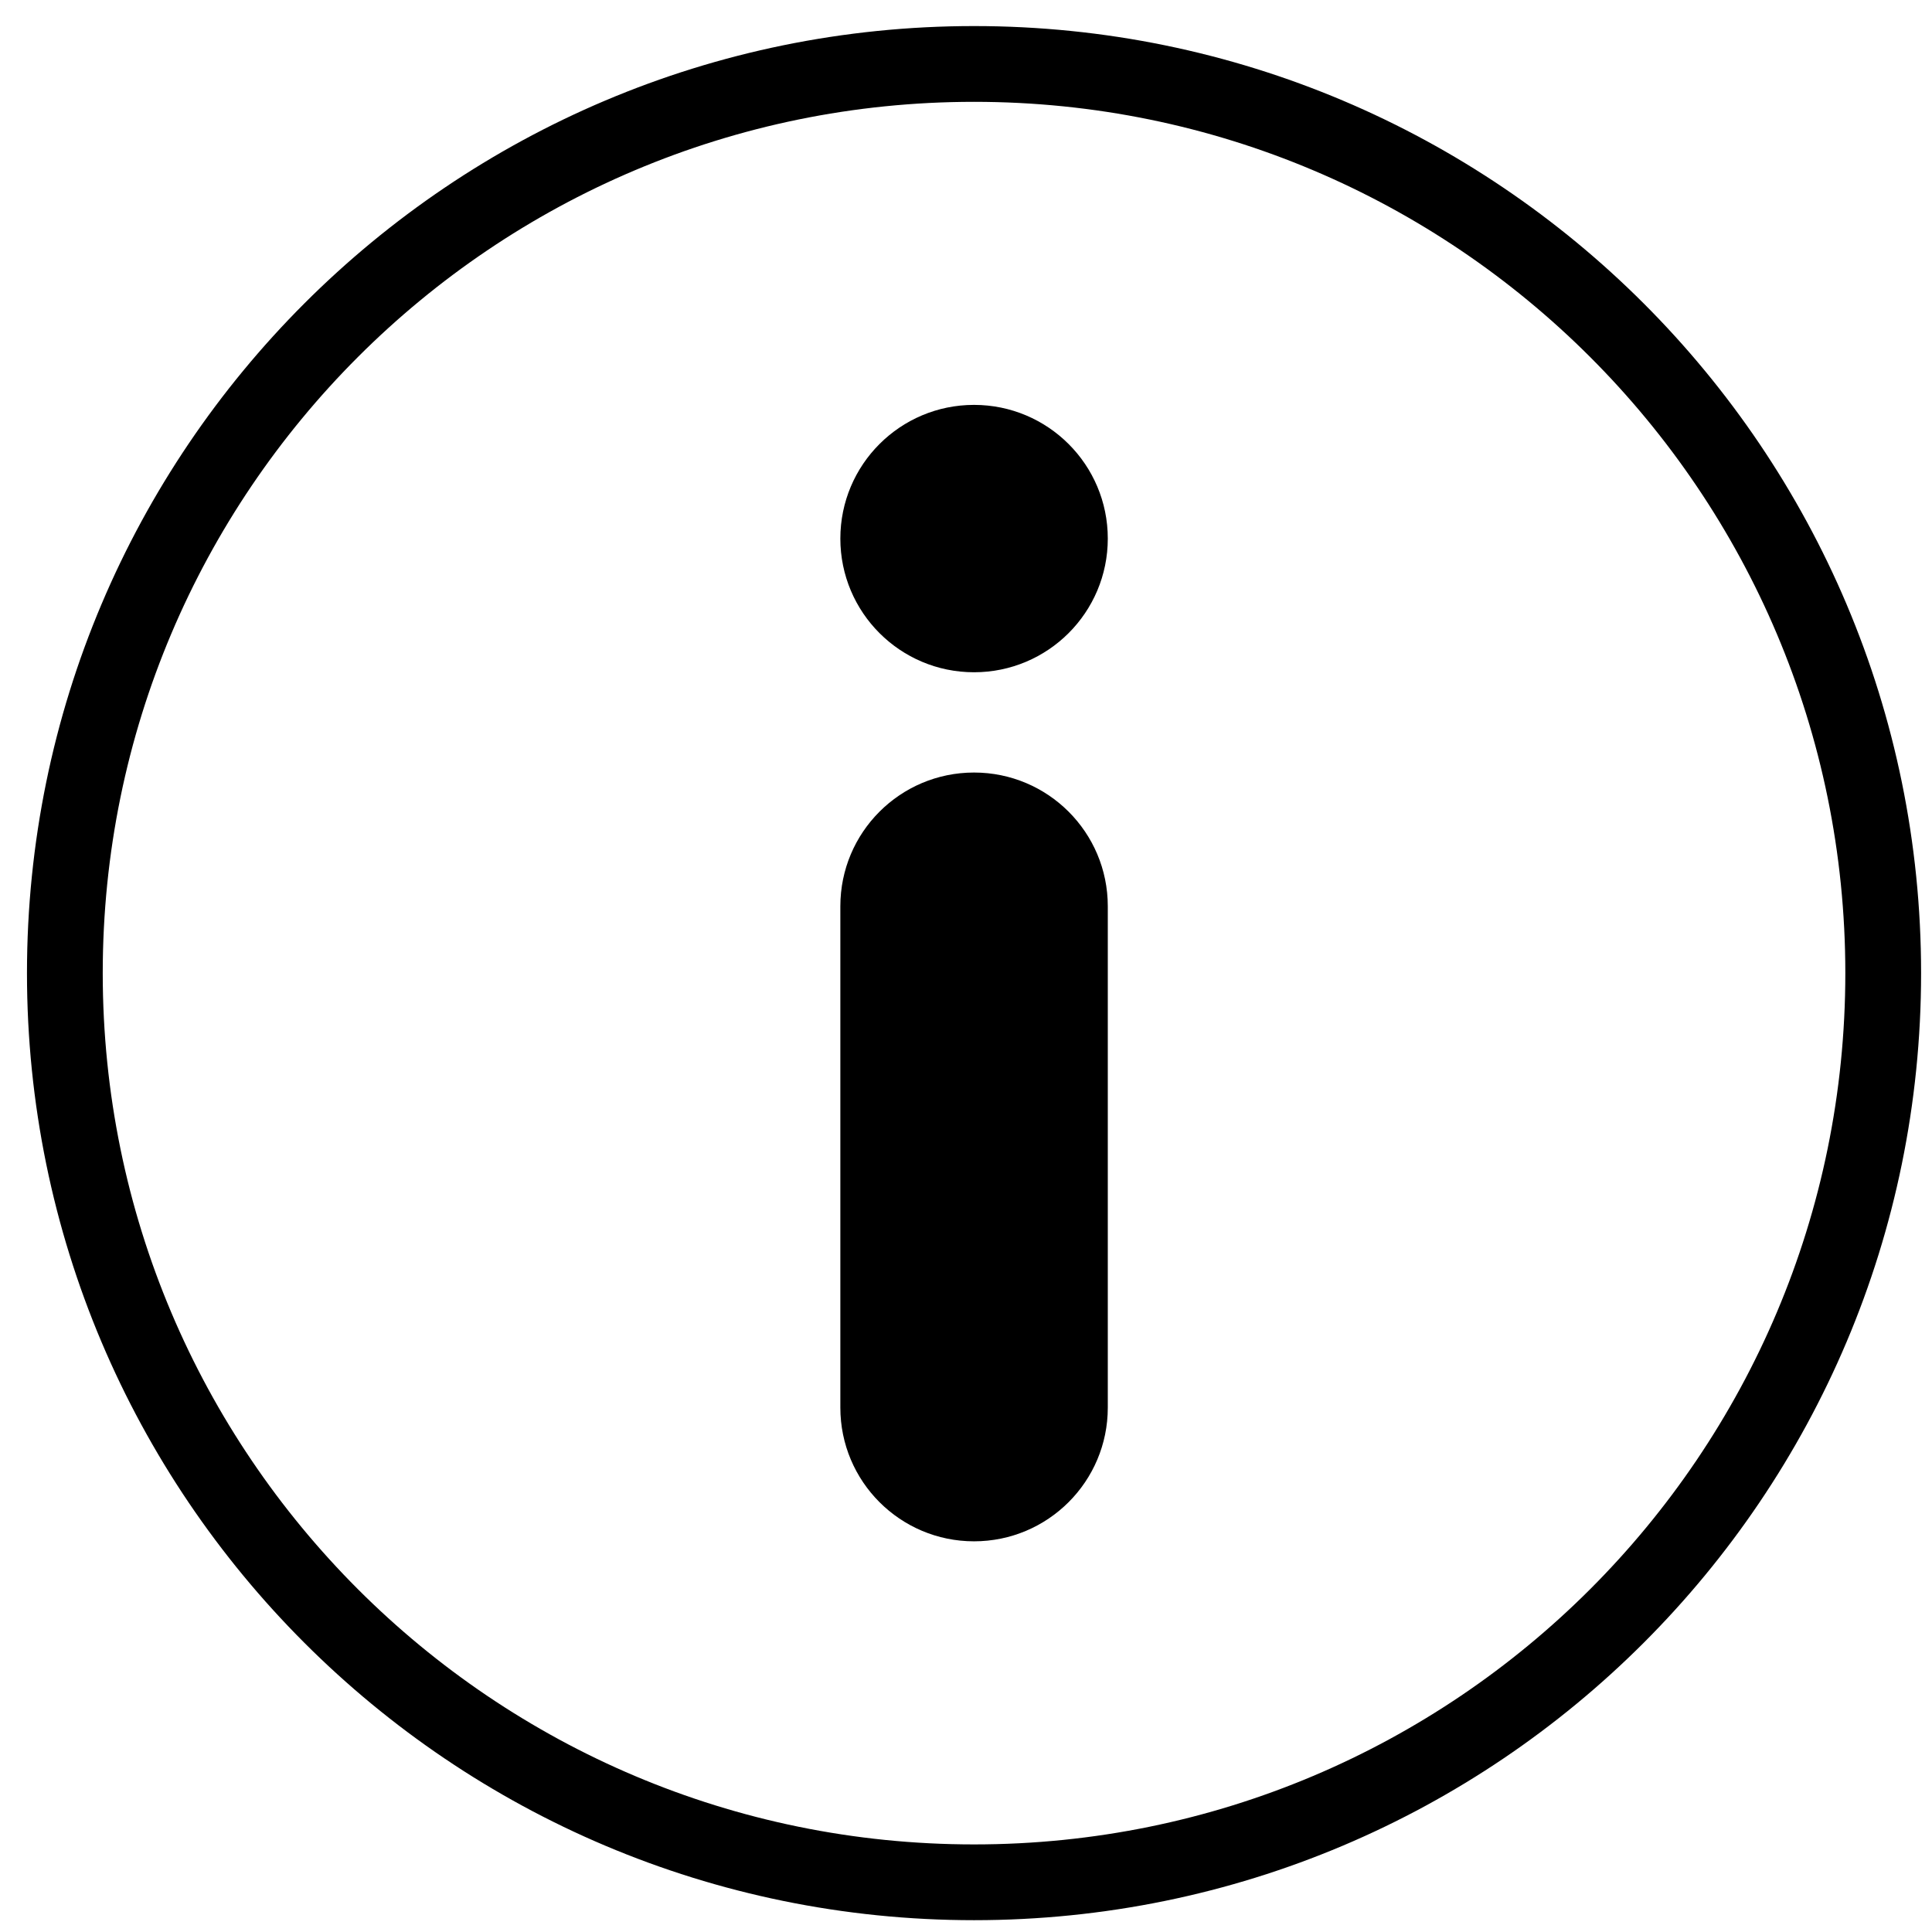 <?xml version="1.0" encoding="UTF-8" standalone="no"?>
<svg width="51px" height="51px" viewBox="0 0 51 51" version="1.1" xmlns="http://www.w3.org/2000/svg" xmlns:xlink="http://www.w3.org/1999/xlink">
    <!-- Generator: Sketch 45.2 (43514) - http://www.bohemiancoding.com/sketch -->
    <title>Information-bold</title>
    <desc>Created with Sketch.</desc>
    <defs></defs>
    <g id="information-bold" stroke="none" stroke-width="1" fill="none" fill-rule="evenodd">
        <g id="information-bold" transform="translate(-282, -399)">
            <g id="information-bold" transform="translate(283, 400)">
                <path d="M48.712,24.688 C48.712,37.943 37.967,48.688 24.712,48.688 C11.457,48.688 0.712,37.943 0.712,24.688 C0.712,11.432 11.457,0.688 24.712,0.688 C37.967,0.688 48.712,11.432 48.712,24.688 Z" id="Stroke-25" stroke="currentColor" stroke-width="2"></path>
                <path d="M21.183,13.217 C21.183,11.267 22.763,9.688 24.712,9.688 C26.662,9.688 28.243,11.267 28.243,13.217 C28.243,15.167 26.662,16.746 24.712,16.746 C22.763,16.746 21.183,15.167 21.183,13.217" id="Fill-27" fill="currentColor"></path>
                <path d="M21.183,36.158 L21.183,22.923 C21.183,20.972 22.763,19.393 24.712,19.393 C26.662,19.393 28.243,20.972 28.243,22.923 L28.243,36.158 C28.243,38.107 26.662,39.687 24.712,39.687 C22.763,39.687 21.183,38.107 21.183,36.158" id="Fill-29" fill="currentColor"></path>
            </g>
        </g>
    </g>
</svg>